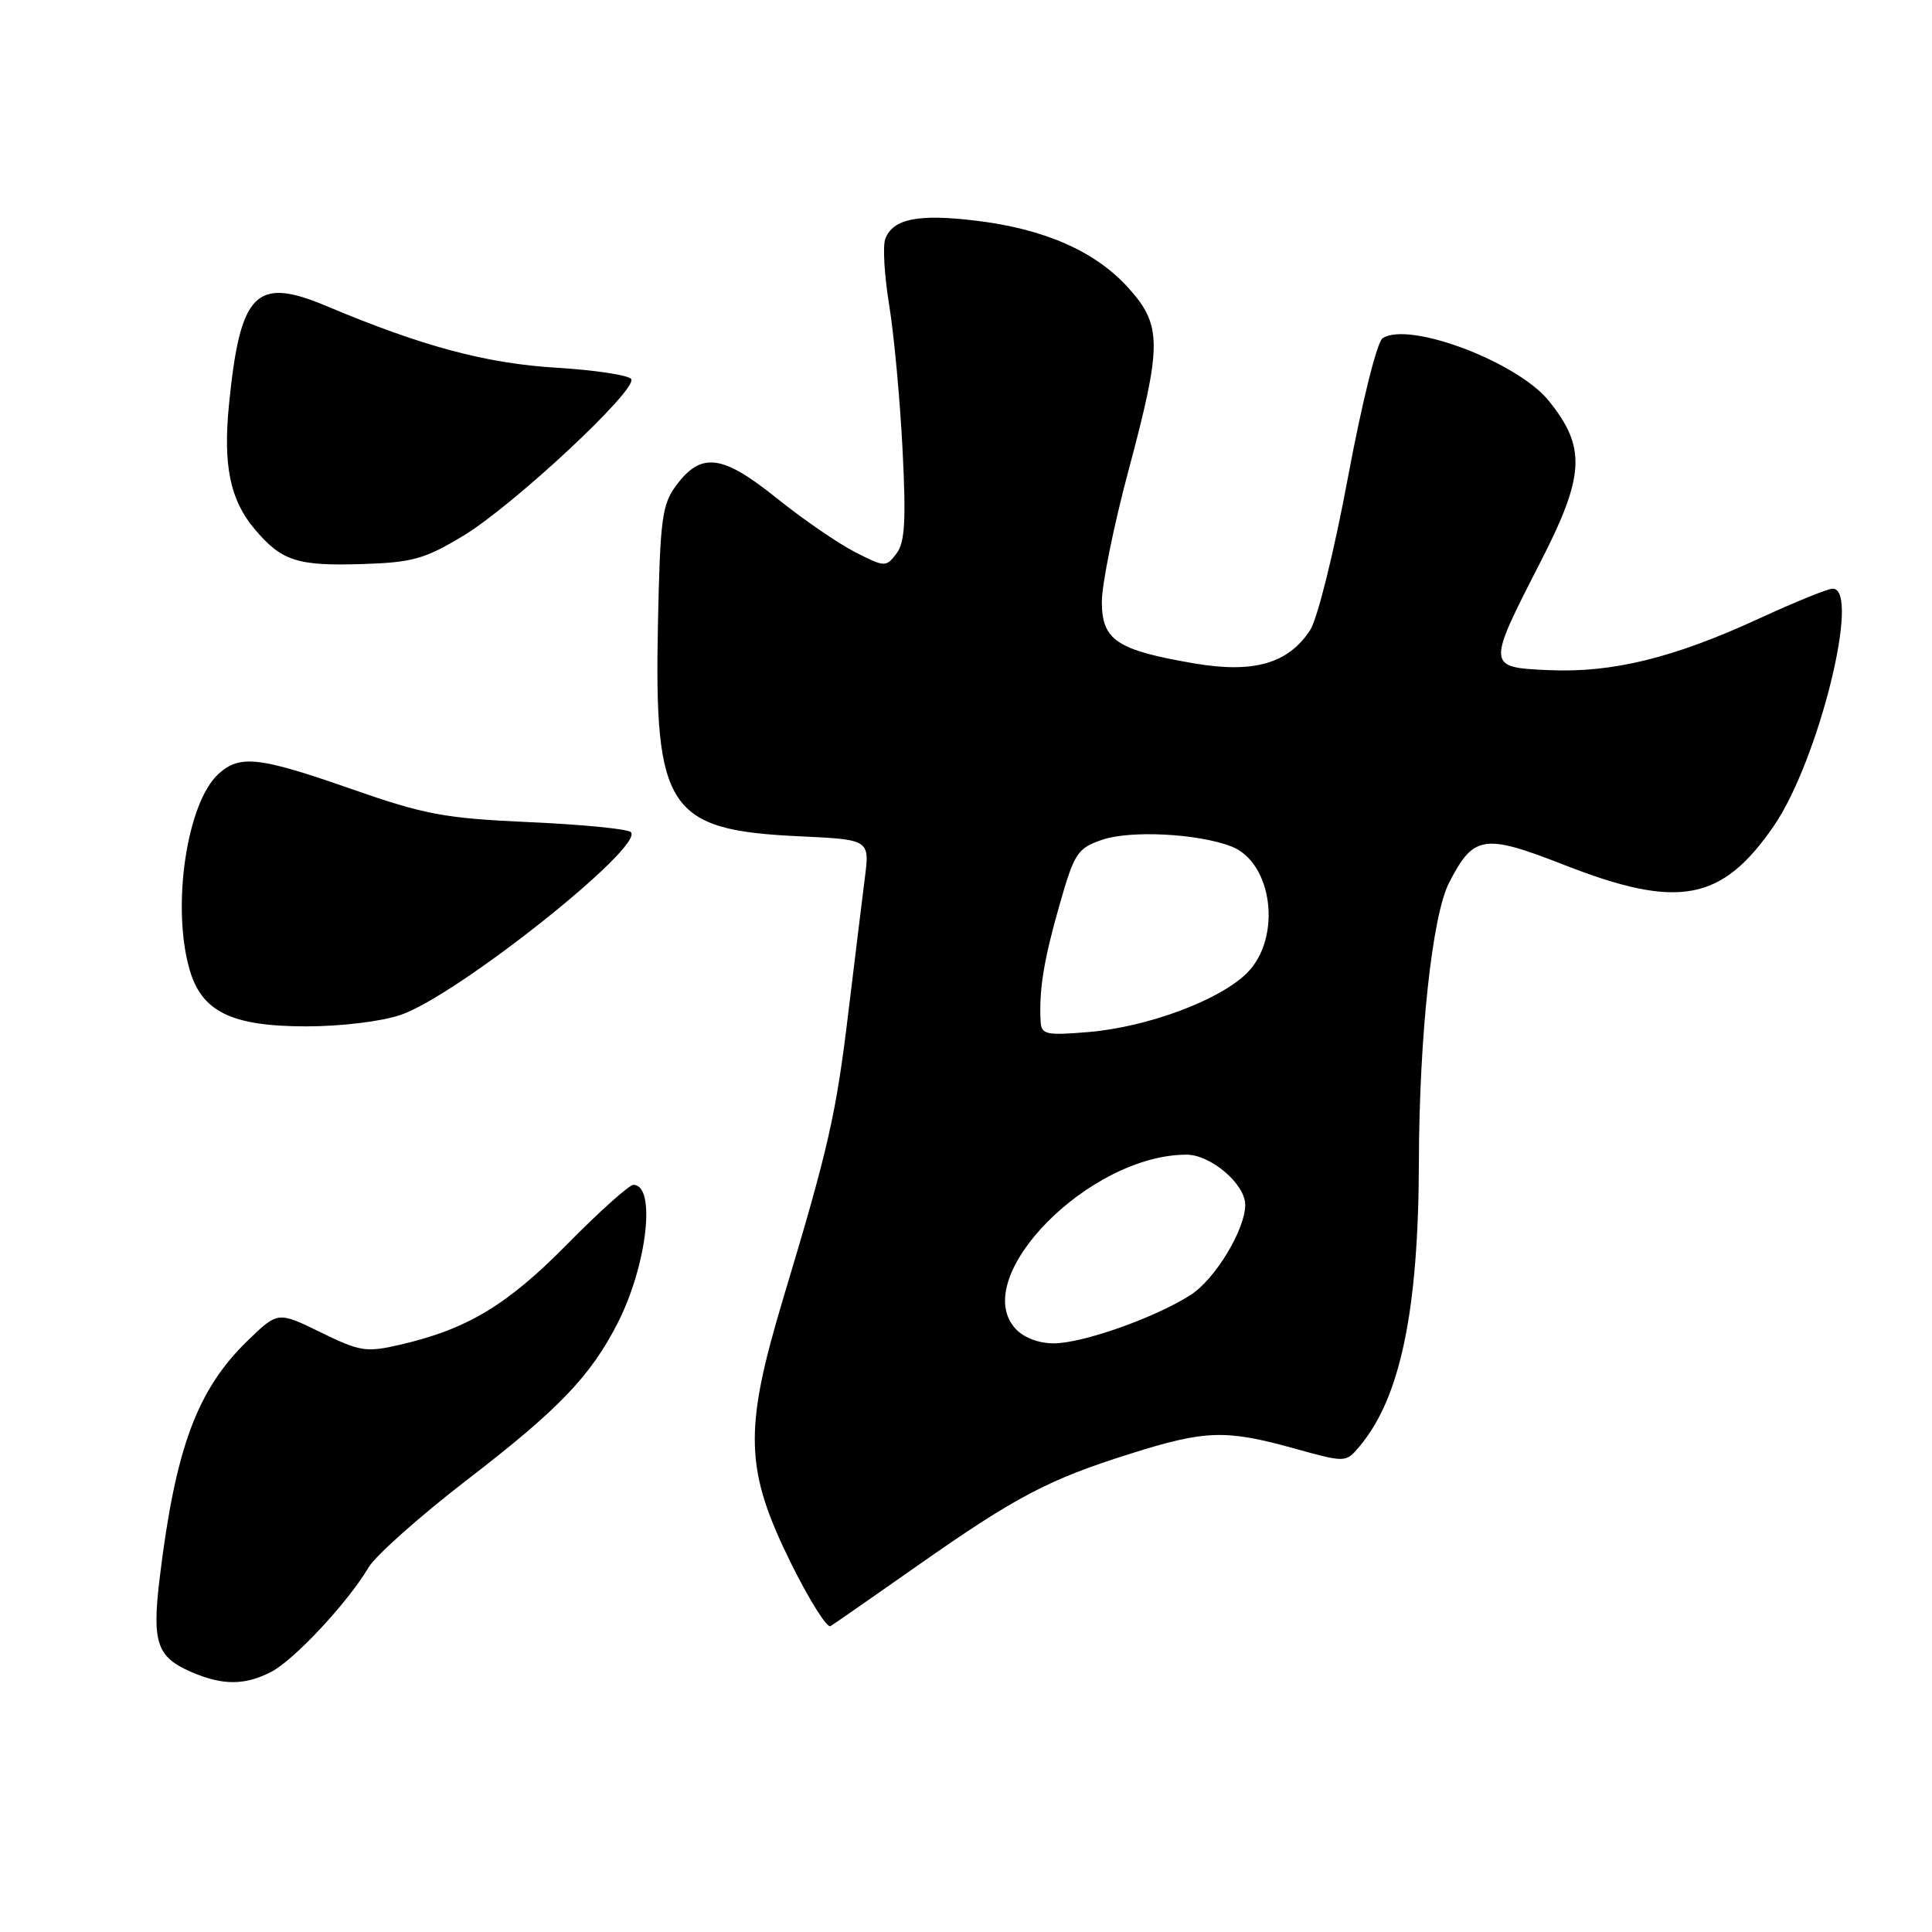 <?xml version="1.0" encoding="UTF-8" standalone="no"?>
<!DOCTYPE svg PUBLIC "-//W3C//DTD SVG 1.1//EN" "http://www.w3.org/Graphics/SVG/1.1/DTD/svg11.dtd" >
<svg xmlns="http://www.w3.org/2000/svg" xmlns:xlink="http://www.w3.org/1999/xlink" version="1.1" viewBox="0 0 256 256">
 <g >
 <path fill="currentColor"
d=" M 35.94 221.53 C 38.99 219.95 46.12 212.30 48.83 207.70 C 49.75 206.13 55.70 200.85 62.05 195.96 C 74.05 186.73 78.25 182.34 81.84 175.32 C 85.75 167.65 86.97 157.00 83.93 157.00 C 83.37 157.00 79.44 160.52 75.20 164.82 C 67.23 172.93 61.90 176.13 53.02 178.18 C 48.52 179.22 47.72 179.10 42.49 176.54 C 36.82 173.77 36.82 173.77 32.83 177.63 C 26.13 184.11 23.26 191.84 21.17 209.00 C 20.12 217.64 20.75 219.55 25.33 221.54 C 29.46 223.34 32.45 223.34 35.94 221.53 Z  M 121.70 207.37 C 134.66 198.28 138.93 196.04 149.80 192.62 C 159.71 189.49 162.40 189.41 171.43 191.91 C 178.32 193.82 178.32 193.82 180.14 191.66 C 185.55 185.24 187.96 173.70 188.01 154.00 C 188.05 137.34 189.77 121.37 191.99 117.01 C 195.24 110.65 196.59 110.43 207.22 114.59 C 222.38 120.53 228.15 119.46 235.04 109.44 C 240.95 100.86 246.62 78.00 242.84 78.00 C 242.20 78.00 237.82 79.78 233.09 81.96 C 221.76 87.18 213.68 89.16 205.29 88.80 C 196.97 88.43 196.97 88.42 204.14 74.43 C 210.00 62.98 210.19 59.29 205.24 53.13 C 201.07 47.95 186.67 42.52 183.20 44.82 C 182.46 45.31 180.48 53.27 178.61 63.26 C 176.76 73.20 174.57 82.00 173.59 83.51 C 170.69 87.94 166.10 89.25 158.22 87.90 C 147.96 86.14 146.00 84.83 146.00 79.72 C 146.01 77.40 147.58 69.65 149.49 62.50 C 154.00 45.66 154.00 43.11 149.49 38.12 C 145.12 33.28 138.37 30.32 129.24 29.23 C 121.63 28.32 118.33 28.99 117.31 31.64 C 116.95 32.56 117.18 36.51 117.82 40.41 C 118.46 44.31 119.25 52.90 119.59 59.50 C 120.07 69.03 119.91 71.88 118.78 73.36 C 117.40 75.17 117.25 75.17 113.29 73.15 C 111.06 72.01 106.37 68.79 102.89 65.99 C 95.69 60.21 92.92 59.86 89.60 64.32 C 87.72 66.85 87.47 68.75 87.18 82.73 C 86.67 107.21 88.53 110.01 105.87 110.81 C 115.25 111.25 115.25 111.25 114.59 116.37 C 114.24 119.19 113.26 127.12 112.43 134.00 C 110.78 147.72 109.80 152.04 103.82 171.91 C 98.51 189.59 98.66 194.70 104.87 207.25 C 107.26 212.06 109.59 215.76 110.05 215.47 C 110.52 215.18 115.76 211.54 121.70 207.37 Z  M 53.09 134.48 C 60.54 131.95 85.47 112.14 83.59 110.26 C 83.18 109.84 77.14 109.25 70.17 108.94 C 58.88 108.43 56.31 107.95 46.60 104.56 C 34.34 100.27 31.78 99.98 28.96 102.54 C 24.79 106.31 22.73 119.90 25.07 128.30 C 26.66 134.04 30.59 135.99 40.57 136.00 C 45.17 136.00 50.56 135.35 53.09 134.48 Z  M 61.38 71.00 C 68.03 66.98 84.50 51.62 83.64 50.23 C 83.32 49.72 78.89 49.04 73.78 48.73 C 64.39 48.16 56.00 45.91 43.25 40.55 C 33.89 36.61 31.82 38.71 30.34 53.63 C 29.55 61.65 30.48 66.23 33.71 70.07 C 37.32 74.35 39.33 75.01 48.04 74.74 C 54.66 74.53 56.28 74.07 61.38 71.00 Z  M 134.54 176.04 C 128.37 169.22 144.34 153.00 157.22 153.00 C 160.44 153.00 165.00 156.90 165.00 159.64 C 165.00 162.92 161.01 169.51 157.76 171.59 C 153.04 174.61 143.46 178.00 139.62 178.00 C 137.60 178.00 135.62 177.23 134.54 176.04 Z  M 137.89 135.39 C 137.66 131.22 138.28 127.33 140.34 120.09 C 142.35 113.03 142.74 112.42 146.00 111.29 C 149.72 109.99 158.66 110.44 163.12 112.14 C 168.64 114.24 169.90 124.25 165.24 128.92 C 161.63 132.53 152.09 136.08 144.25 136.75 C 138.63 137.22 137.99 137.08 137.89 135.39 Z "/>
</g>
</svg>